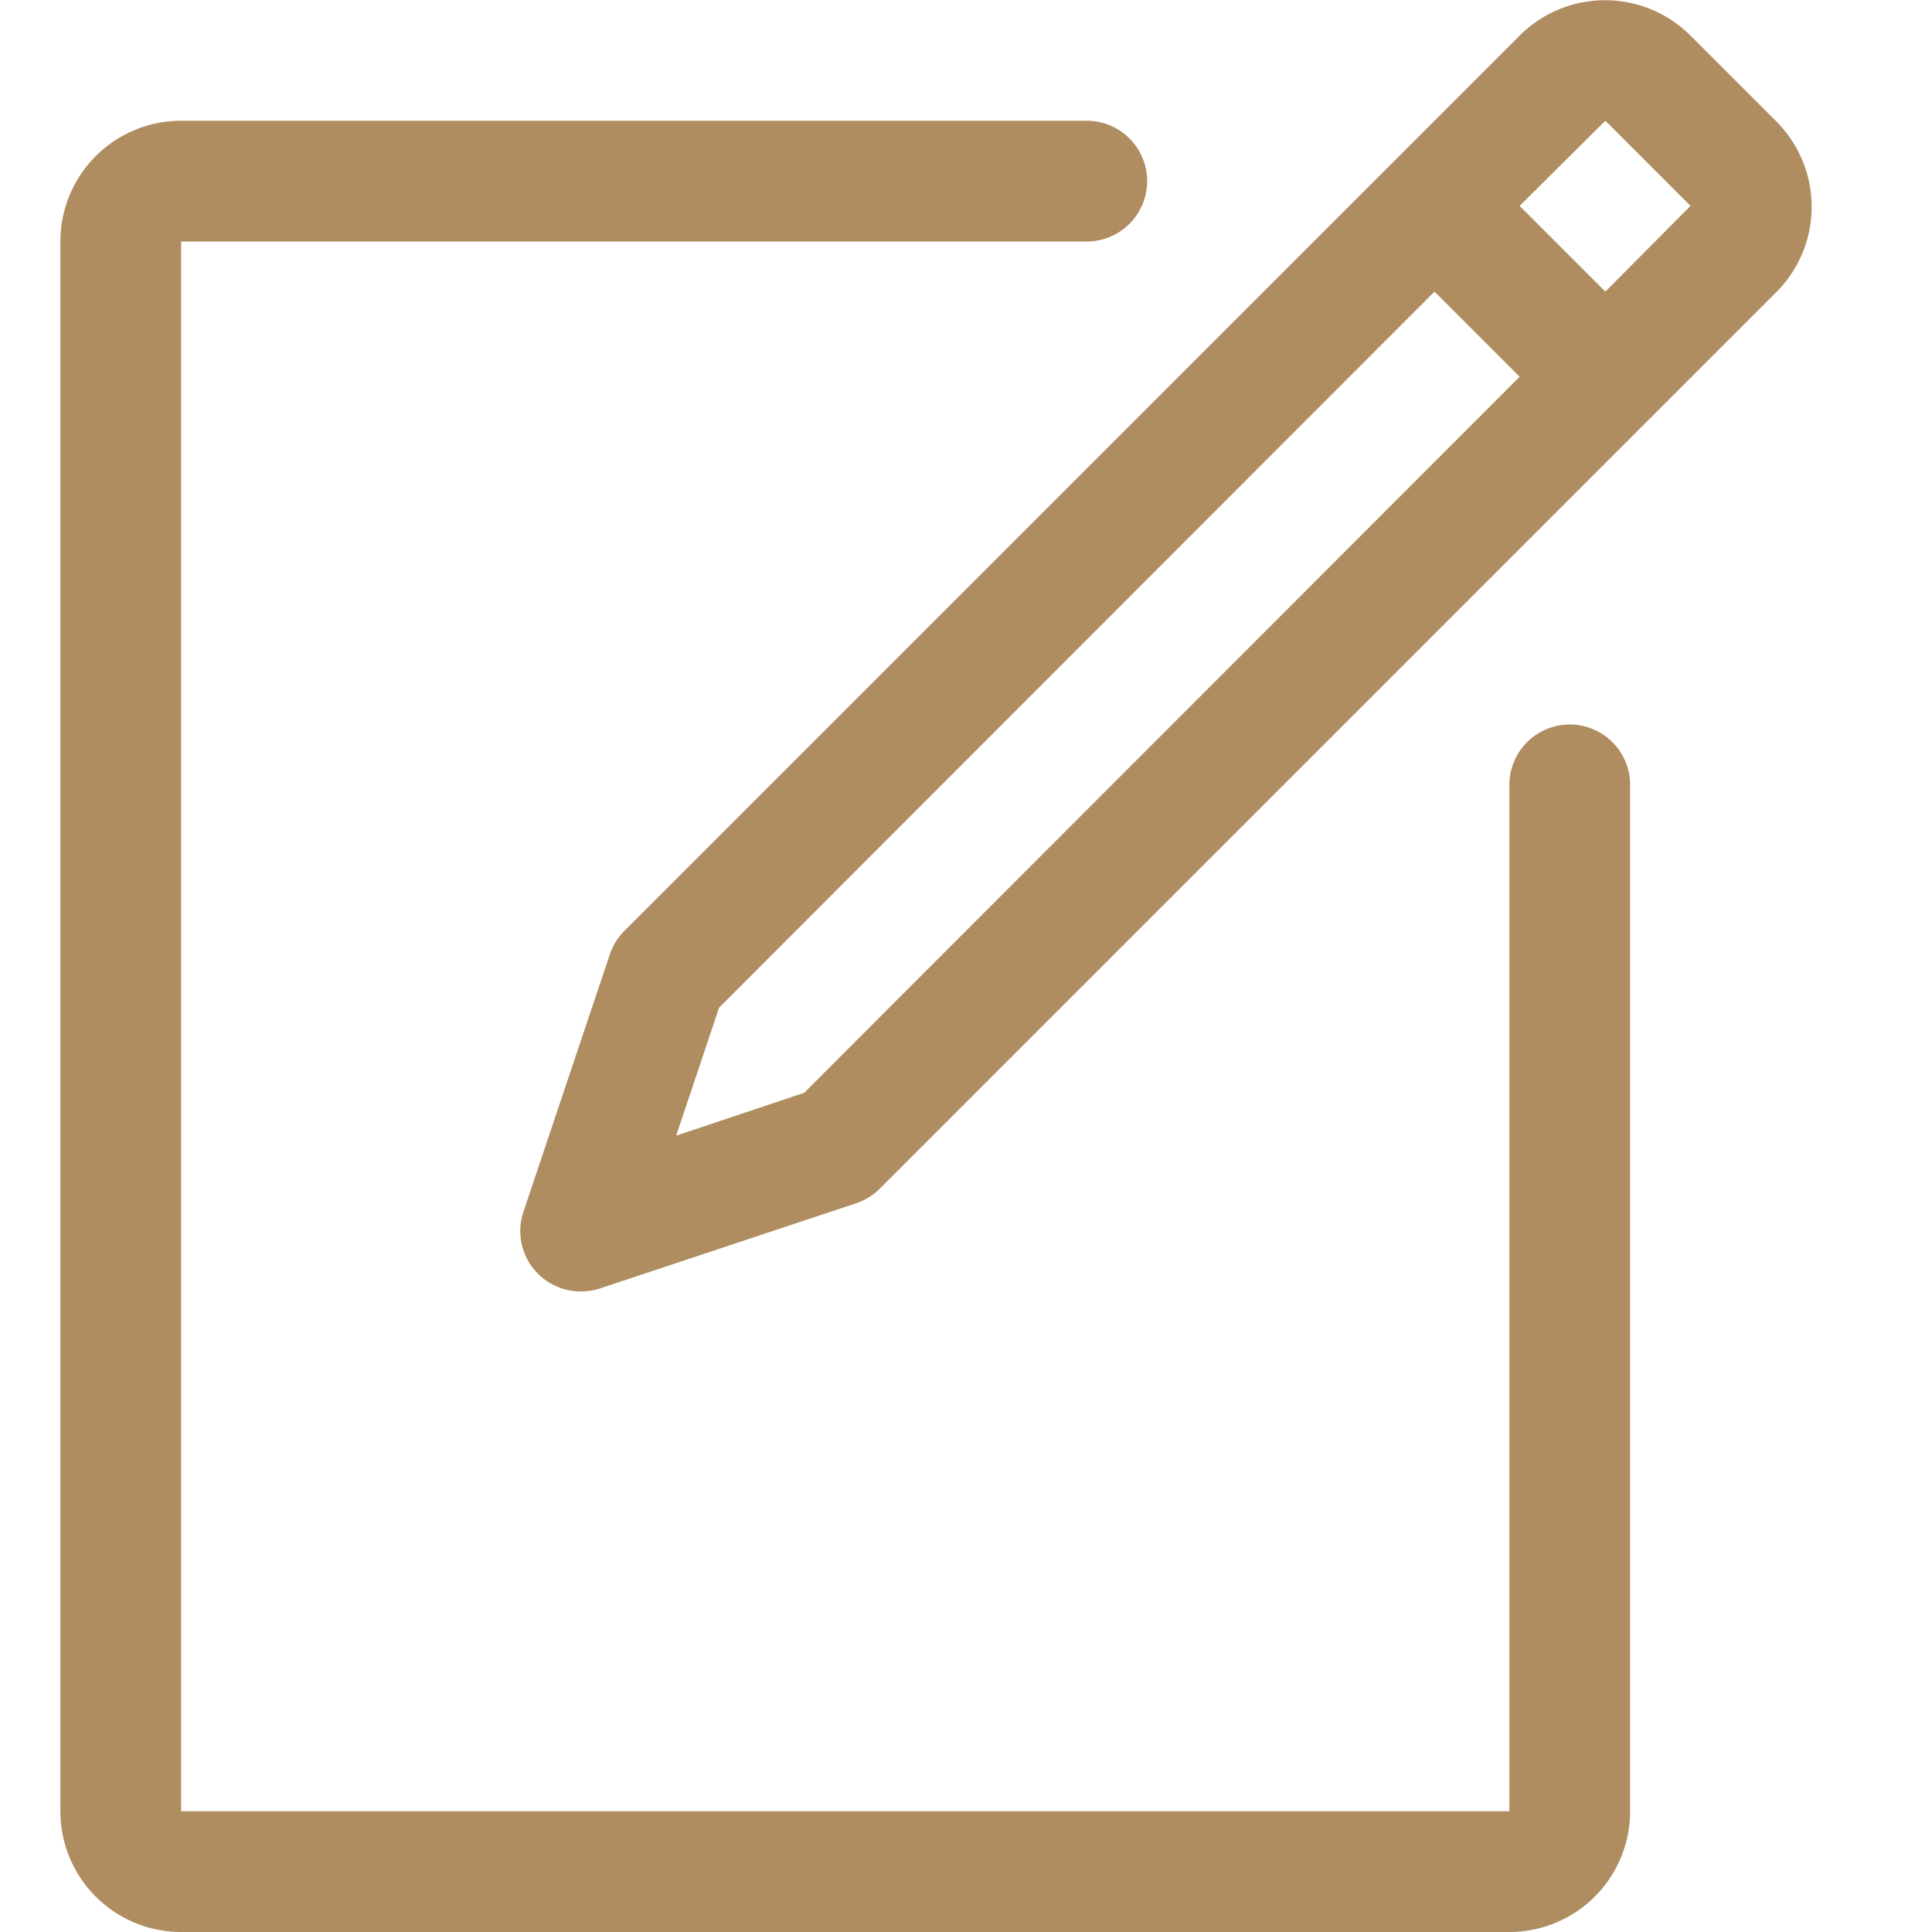 <svg xmlns="http://www.w3.org/2000/svg" viewBox="0 0 32 32"><defs><style>.cls-1{fill:#af8d60;}.cls-2{fill:none;}</style></defs><title>18</title><g id="_10" data-name="10"><path class="cls-1" d="M29.41,2,28,.59a2,2,0,0,0-2.83,0L23.05,2.71l-.71.71-12,12a1,1,0,0,0-.24.39L8.67,20.07a1,1,0,0,0,.95,1.32,1,1,0,0,0,.32-.05l4.24-1.41a1,1,0,0,0,.39-.24l12-12,.71-.71,2.12-2.12A2,2,0,0,0,29.41,2ZM13.32,18.1l-2.12.71.71-2.12L23.76,4.83l1.41,1.41ZM26.59,4.83,25.17,3.41,26.59,2,28,3.41Z"/><path class="cls-1" d="M26,12a1,1,0,0,0-1,1V30H3V4H18a1,1,0,0,0,0-2H3A2,2,0,0,0,1,4V30a2,2,0,0,0,2,2H25a2,2,0,0,0,2-2V13A1,1,0,0,0,26,12Z"/><rect class="cls-2" width="32" height="32"/></g></svg>